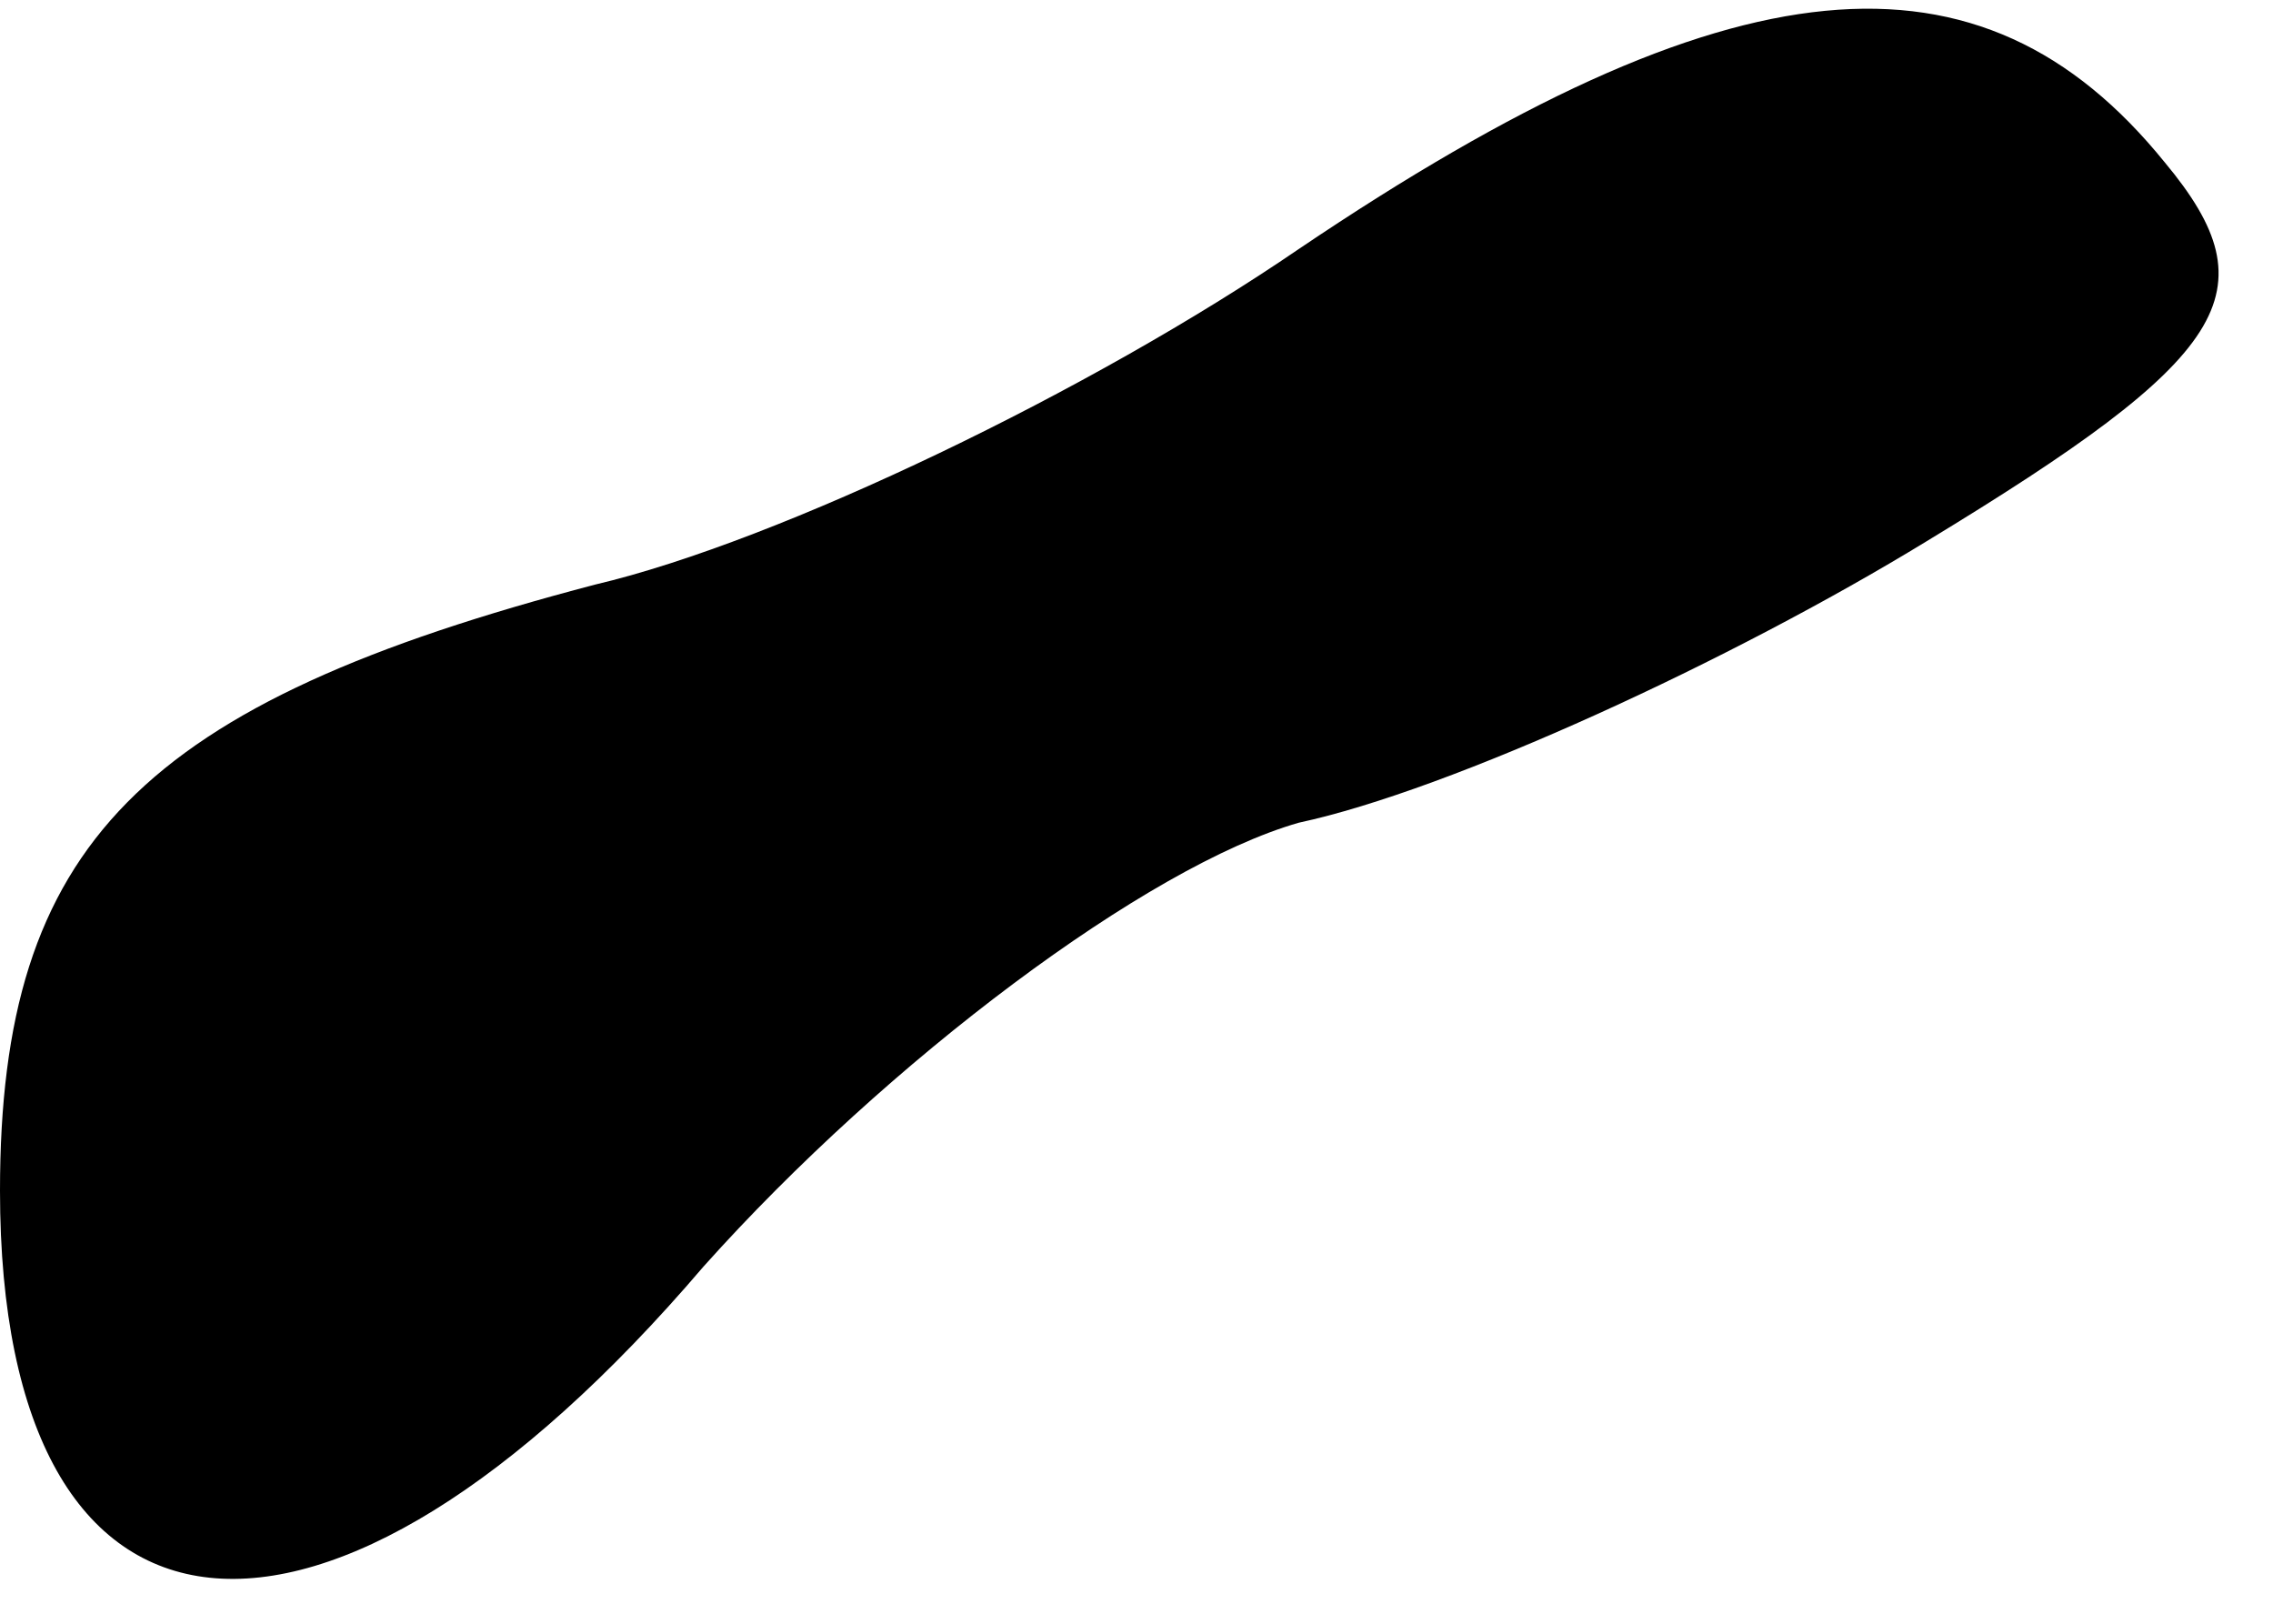 <?xml version="1.0" standalone="no"?>
<!DOCTYPE svg PUBLIC "-//W3C//DTD SVG 20010904//EN"
 "http://www.w3.org/TR/2001/REC-SVG-20010904/DTD/svg10.dtd">
<svg version="1.0" xmlns="http://www.w3.org/2000/svg"
 width="21pt" height="15pt" viewBox="0 0 21 15"
 preserveAspectRatio="xMidYMid meet">
<g transform="translate(0,15) scale(0.1,-0.1)"
fill="#000000" stroke="none">
<path fill="#000000" stroke="none" d="M120 127 c-19 -13 -48 -27 -65 -31 -42
-11 -55 -24 -55 -56 0 -45 30 -48 65 -7 17 19 41 37 55 41 14 3 40 15 58 26
28 17 32 23 22 35 -17 21 -40 19 -80 -8z"/>
</g>
</svg>
